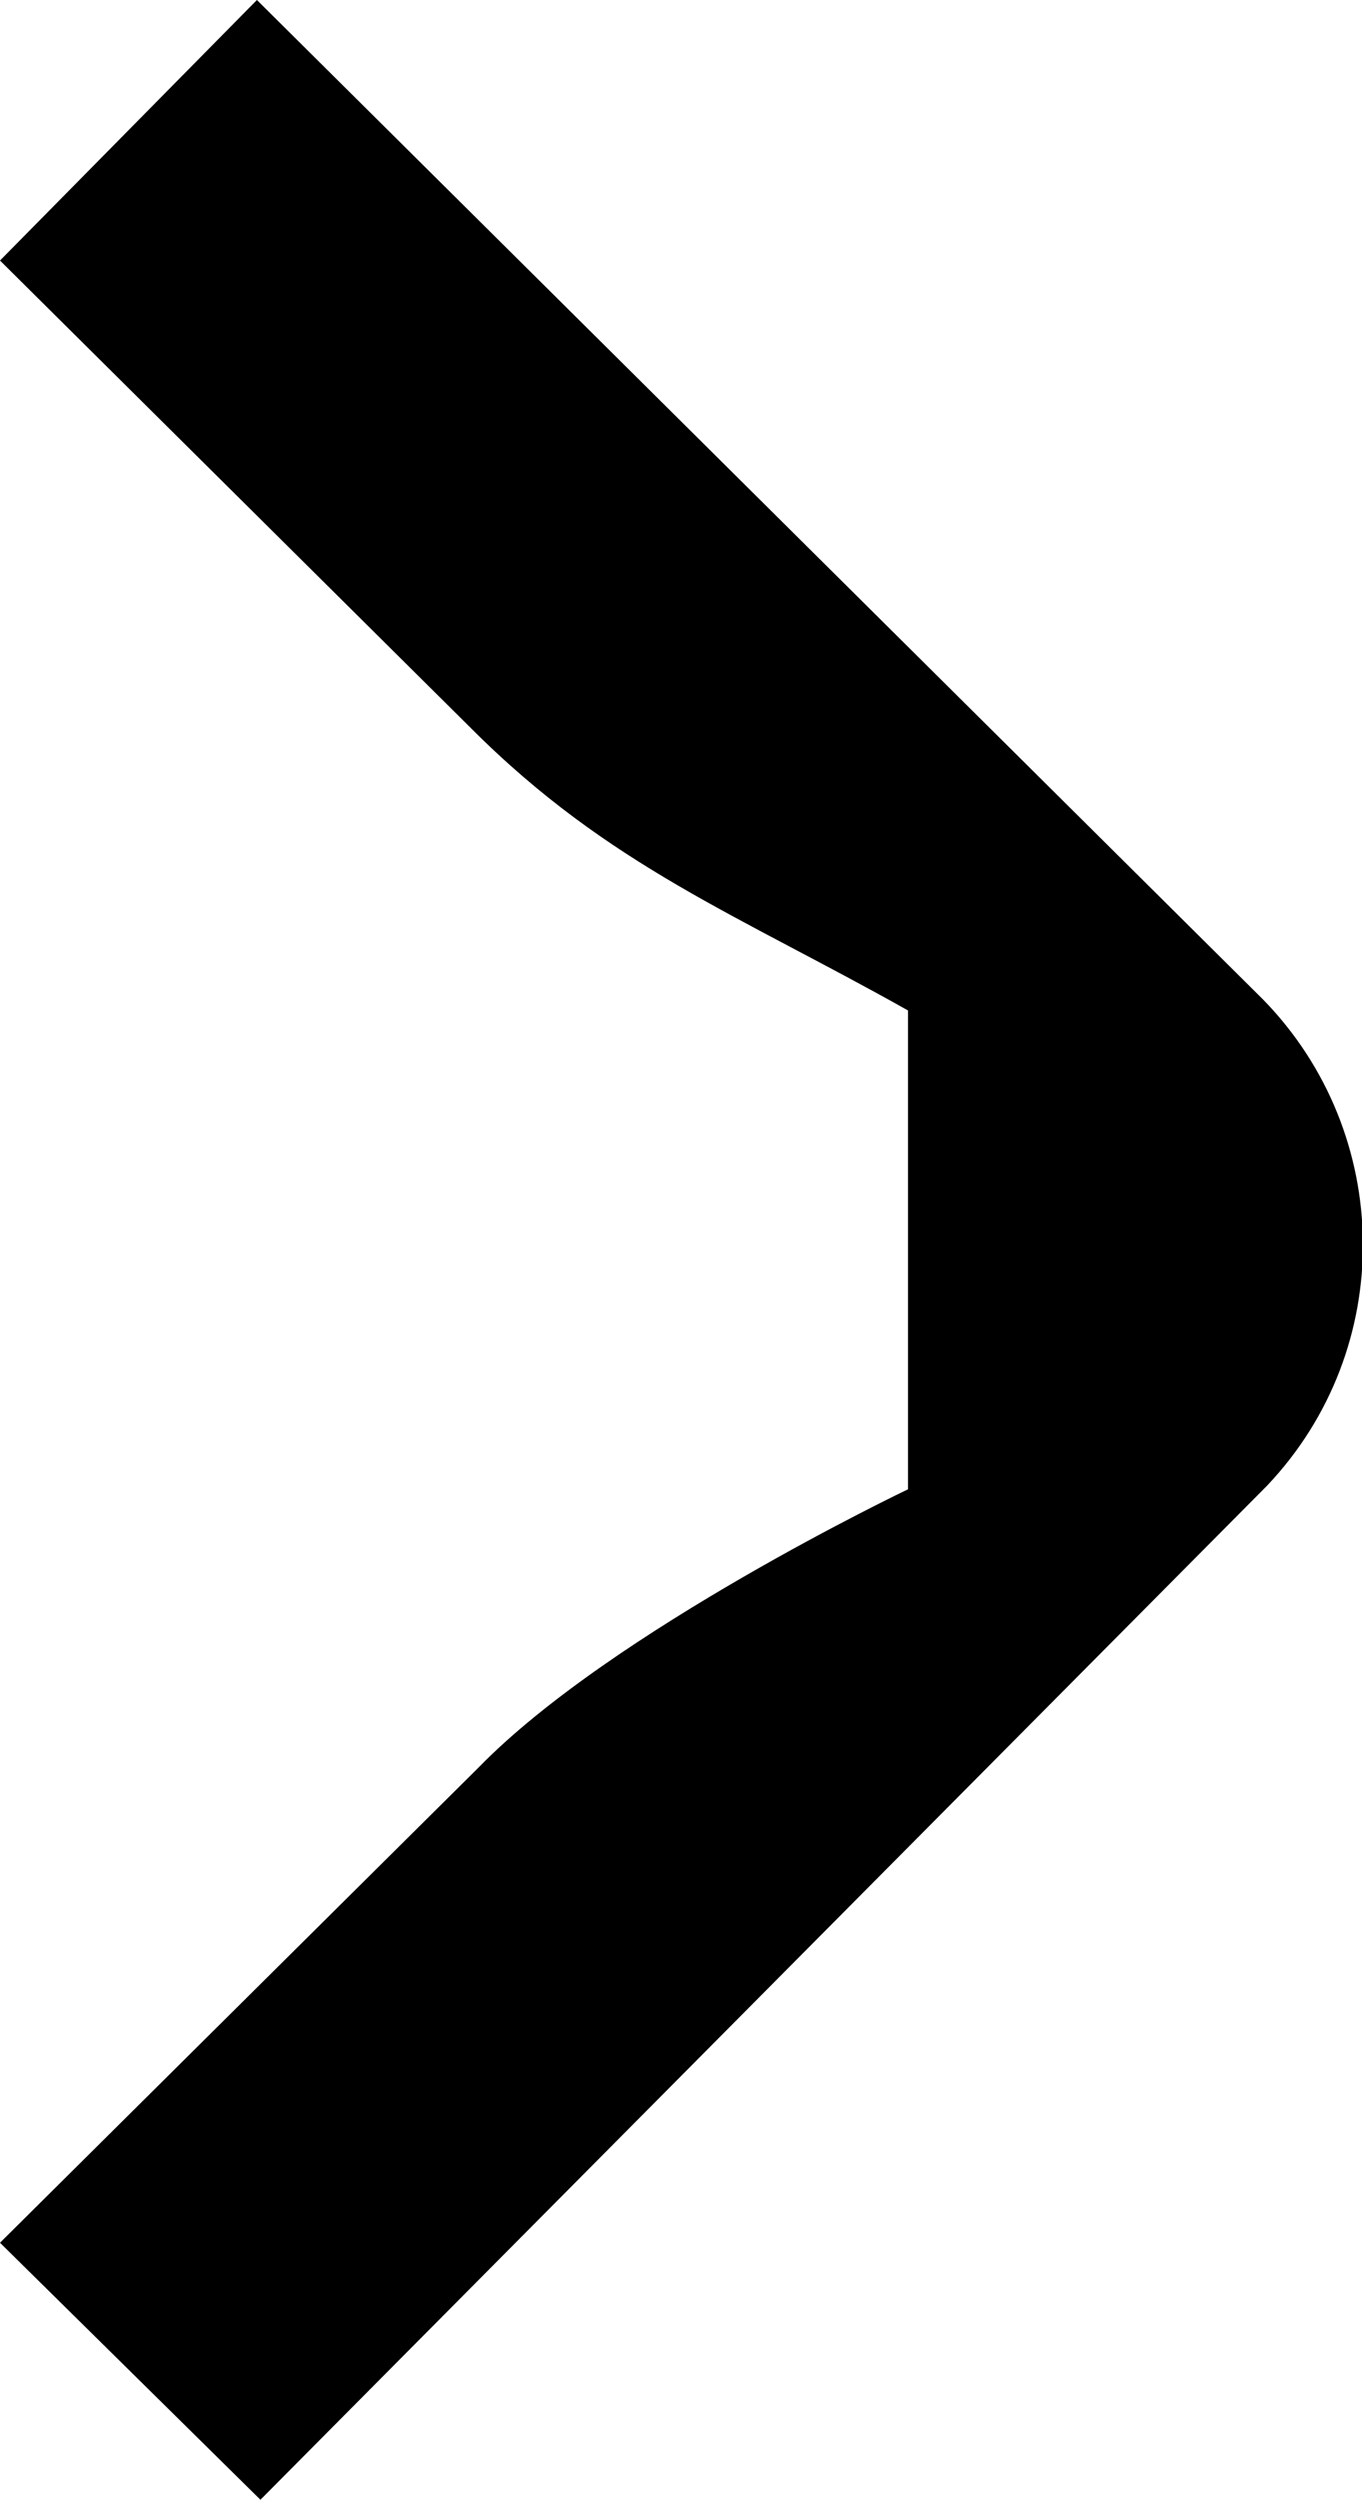 <?xml version="1.0" encoding="utf-8"?>
<!-- Generator: Adobe Illustrator 24.1.2, SVG Export Plug-In . SVG Version: 6.00 Build 0)  -->
<svg version="1.1" id="Layer_1" xmlns="http://www.w3.org/2000/svg" xmlns:xlink="http://www.w3.org/1999/xlink" x="0px" y="0px"
	 viewBox="0 0 38.7 71" style="enable-background:new 0 0 38.7 71;" xml:space="preserve">
<path d="M35.9,28.4L7.3,0L0,7.4l13.4,13.3c3.9,3.9,7.6,5.3,12.4,8v1.6h0v10.4h0v1.6c0,0-8.4,4-12.2,7.9L0,63.7L7.4,71L36,42.2
	C39.7,38.3,39.6,32.2,35.9,28.4"/>
</svg>
